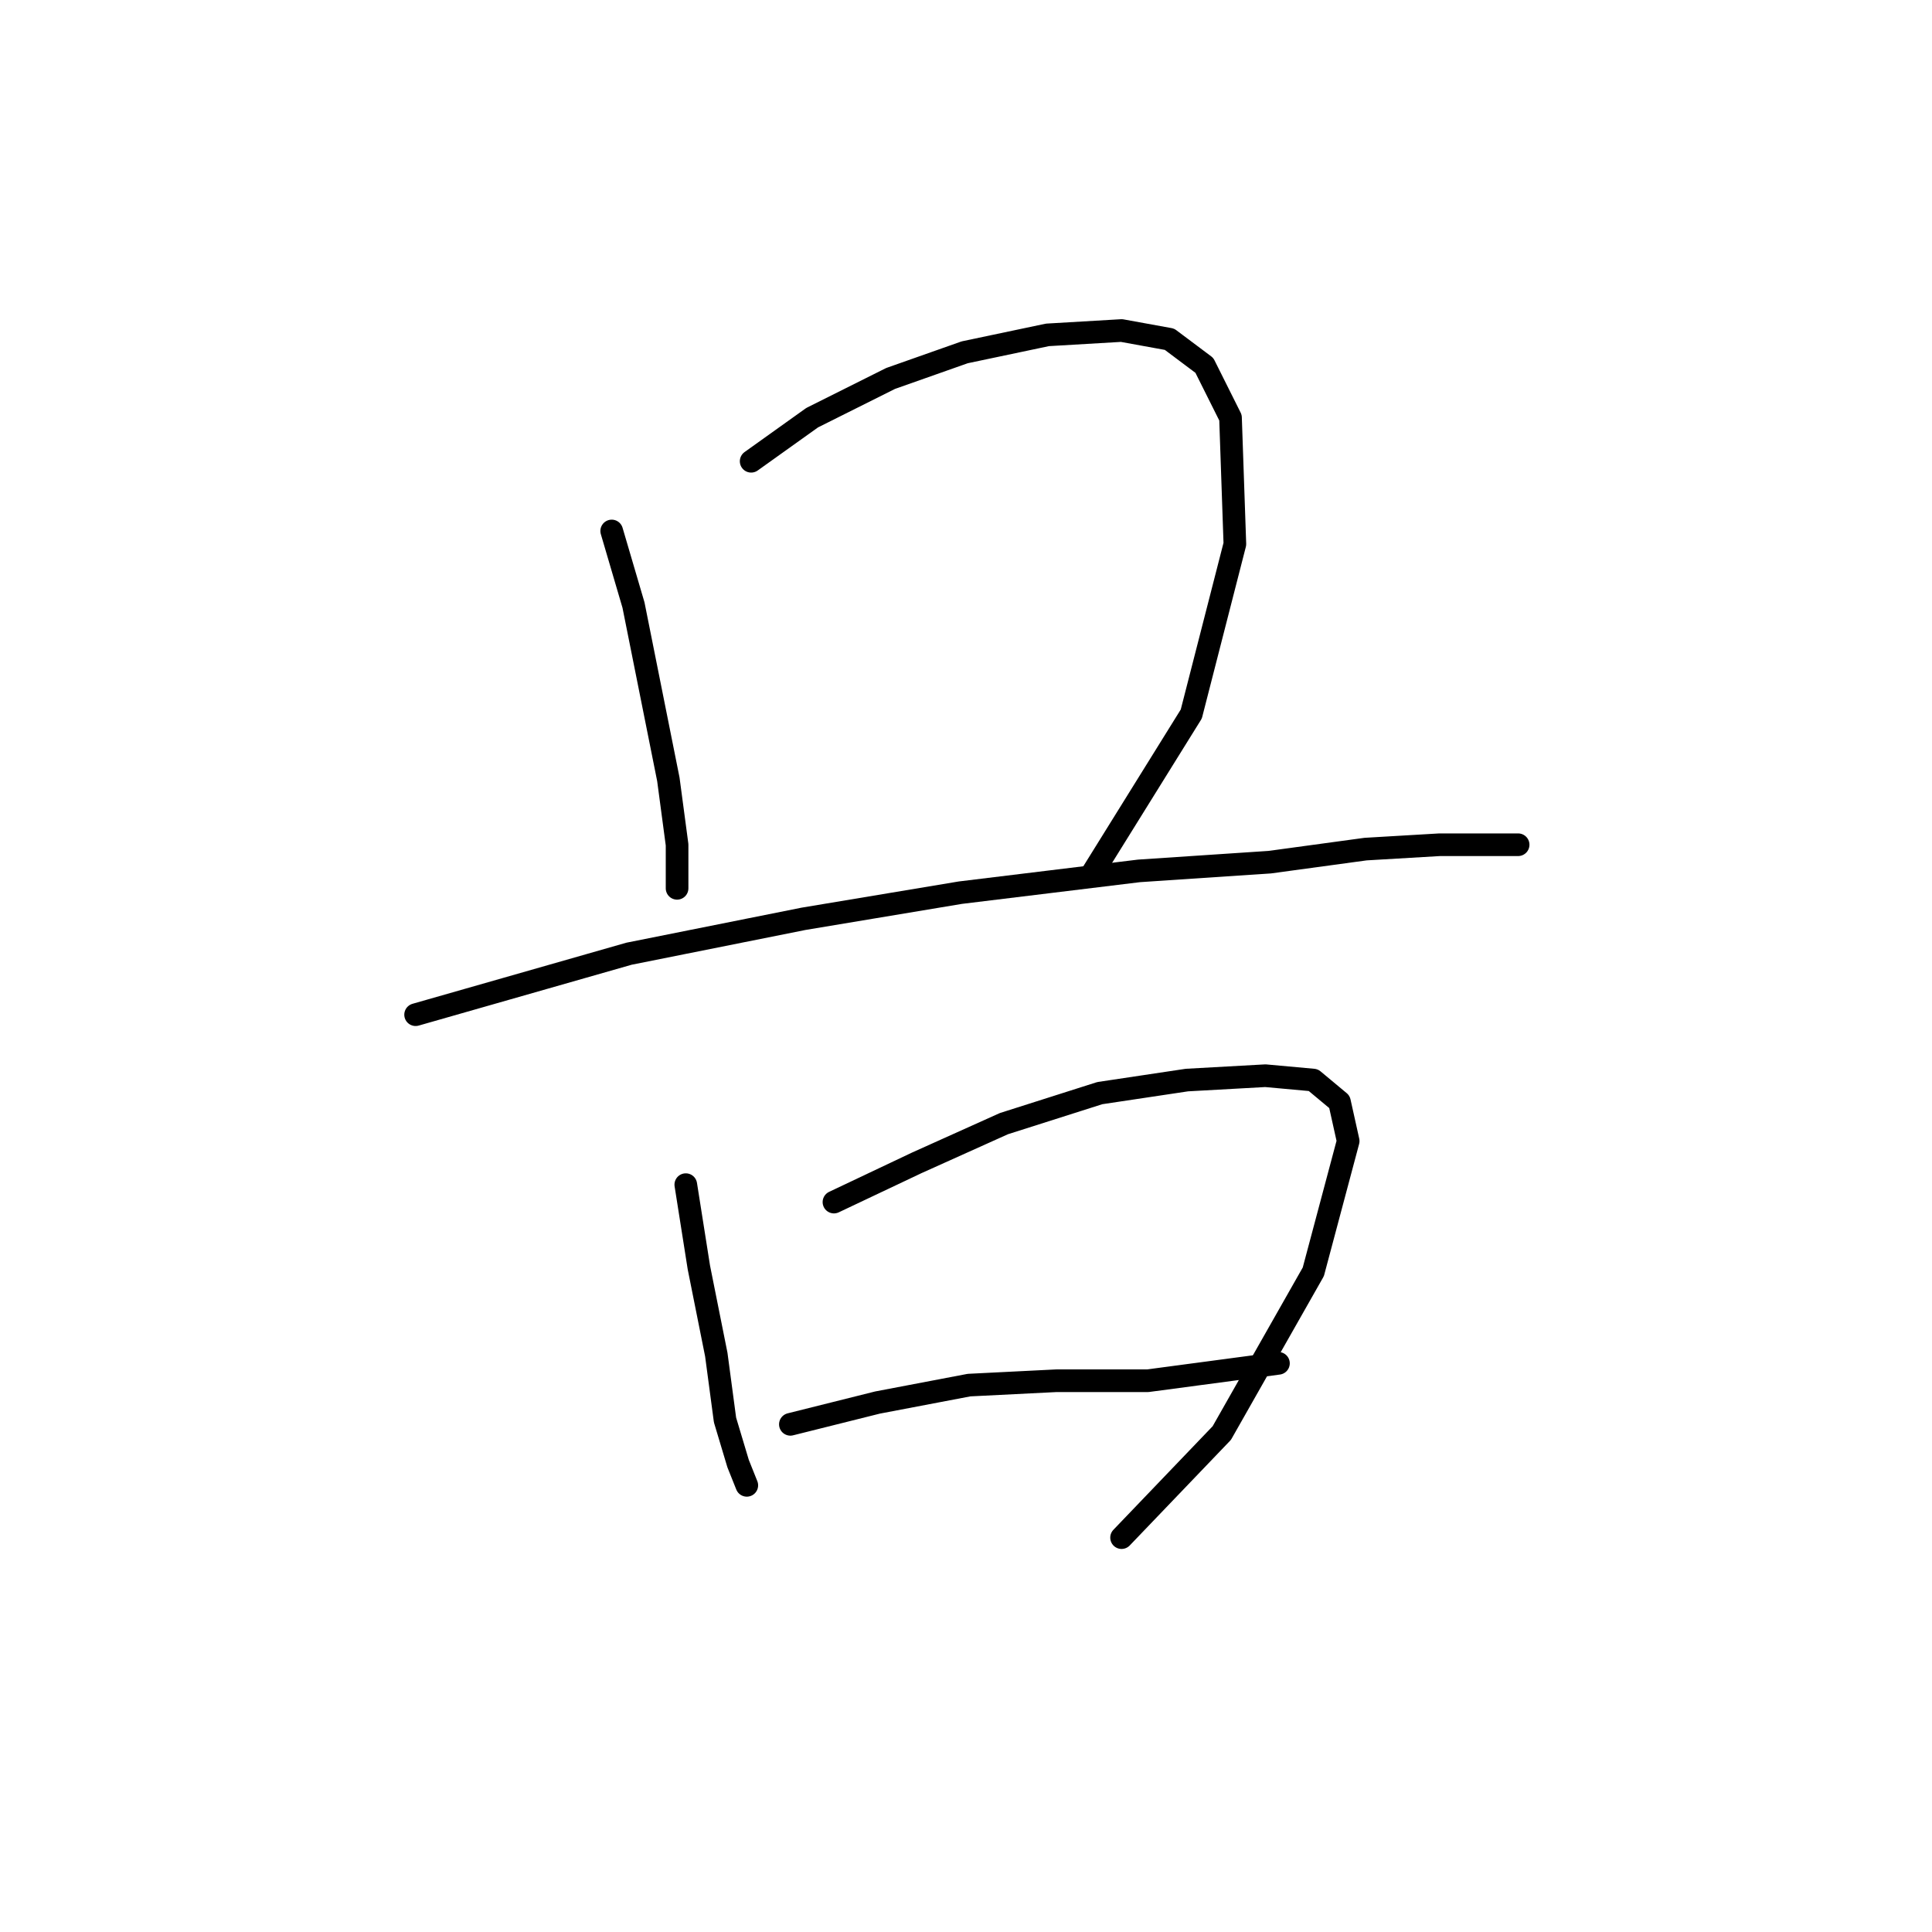 <?xml version="1.0" standalone="no"?>
    <svg width="256" height="256" xmlns="http://www.w3.org/2000/svg" version="1.1">
    <polyline stroke="black" stroke-width="3" stroke-linecap="round" fill="transparent" stroke-linejoin="round" points="81.054 70.357 83.941 80.174 86.251 91.722 88.561 103.271 89.716 111.932 89.716 117.707 89.716 117.707 " />
        <polyline stroke="black" stroke-width="3" stroke-linecap="round" fill="transparent" stroke-linejoin="round" points="99.532 61.119 107.616 55.344 118.01 50.147 127.826 46.683 138.797 44.373 148.614 43.796 154.965 44.951 159.585 48.415 163.049 55.344 163.627 72.09 157.852 94.609 144.572 115.974 144.572 115.974 " />
        <polyline stroke="black" stroke-width="3" stroke-linecap="round" fill="transparent" stroke-linejoin="round" points="55.07 134.452 67.196 130.988 83.364 126.368 106.461 121.749 127.249 118.284 150.923 115.397 168.246 114.242 180.95 112.51 190.766 111.932 197.118 111.932 201.16 111.932 201.16 111.932 " />
        <polyline stroke="black" stroke-width="3" stroke-linecap="round" fill="transparent" stroke-linejoin="round" points="90.871 156.972 92.603 167.943 94.913 179.492 96.068 188.153 97.8 193.927 98.955 196.815 98.955 196.815 " />
        <polyline stroke="black" stroke-width="3" stroke-linecap="round" fill="transparent" stroke-linejoin="round" points="110.503 159.282 121.474 154.085 133.023 148.888 145.726 144.846 157.275 143.114 167.669 142.536 174.021 143.114 177.485 146.001 178.64 151.198 174.021 168.521 161.894 189.885 148.614 203.744 148.614 203.744 " />
        <polyline stroke="black" stroke-width="3" stroke-linecap="round" fill="transparent" stroke-linejoin="round" points="104.729 188.731 116.278 185.843 128.404 183.534 139.952 182.956 152.078 182.956 169.401 180.647 169.401 180.647 " />
        </svg>